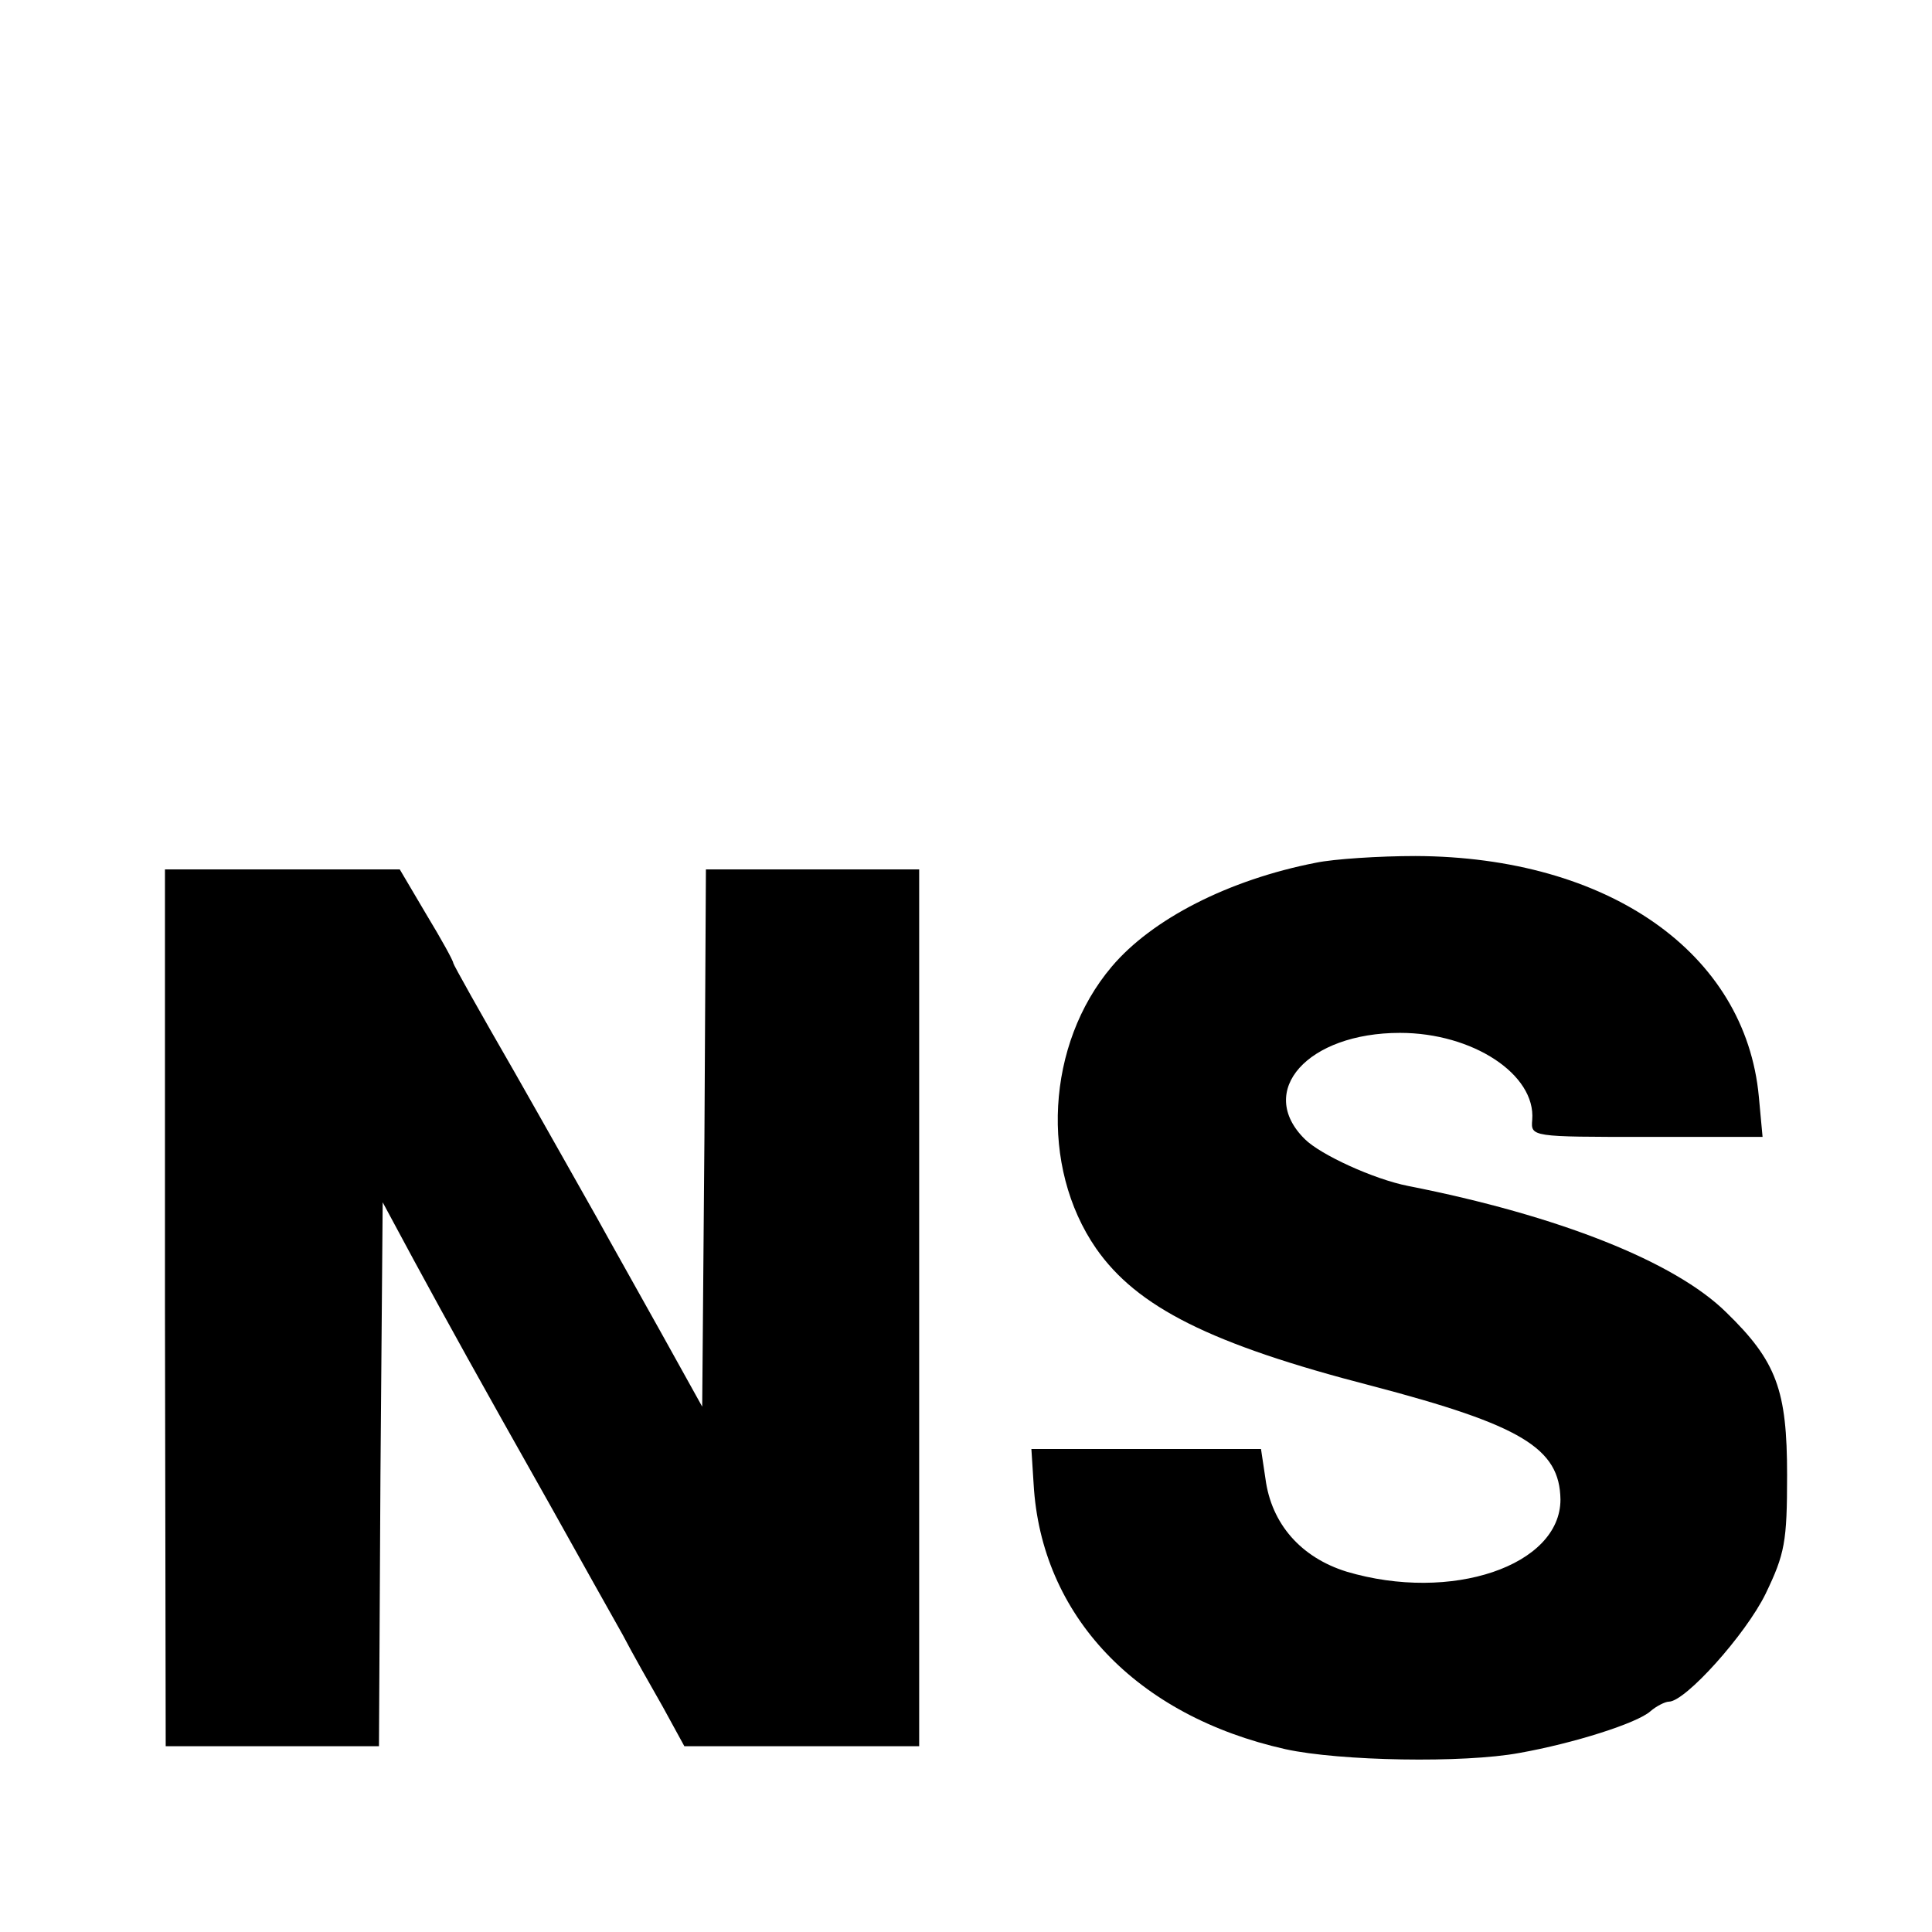 <?xml version="1.0" standalone="no"?>
<!DOCTYPE svg PUBLIC "-//W3C//DTD SVG 20010904//EN"
 "http://www.w3.org/TR/2001/REC-SVG-20010904/DTD/svg10.dtd">
<svg version="1.0" xmlns="http://www.w3.org/2000/svg"
 width="260pt" height="260pt" viewBox="0 0 260 260"
 preserveAspectRatio="xMidYMid meet">
<g transform="translate(0,260) scale(0.1,-0.1)"
fill="#000000" stroke="none">
<path d="M1771 1439 c-118 -23 -221 -76 -275 -140 -88 -104 -97 -269 -21 -379
55 -79 154 -129 371 -185 202 -53 253 -84 254 -153 0 -89 -147 -139 -288 -97
-61 19 -101 64 -109 125 l-6 40 -154 0 -155 0 3 -47 c10 -177 138 -312 339
-357 73 -16 240 -19 315 -5 73 13 158 40 176 56 8 7 20 13 25 13 22 0 103 90
130 145 26 54 29 70 29 160 0 114 -14 153 -82 219 -69 68 -225 130 -428 170
-46 9 -118 42 -139 63 -66 65 4 143 128 143 98 0 183 -56 178 -117 -2 -23 -1
-23 154 -23 l156 0 -5 54 c-18 194 -203 323 -462 324 -49 0 -110 -4 -134 -9z"/>
<path d="M222 840 l1 -590 143 0 144 0 2 366 3 366 42 -78 c50 -92 82 -150
183 -329 40 -72 84 -150 98 -175 13 -25 38 -69 54 -97 l29 -53 158 0 158 0 0
590 0 590 -143 0 -144 0 -2 -361 -3 -362 -55 99 c-30 54 -69 123 -86 154 -17
30 -67 119 -112 198 -45 78 -82 144 -82 146 0 3 -16 32 -36 65 l-36 61 -158 0
-158 0 0 -590z"/>
</g>
</svg>
